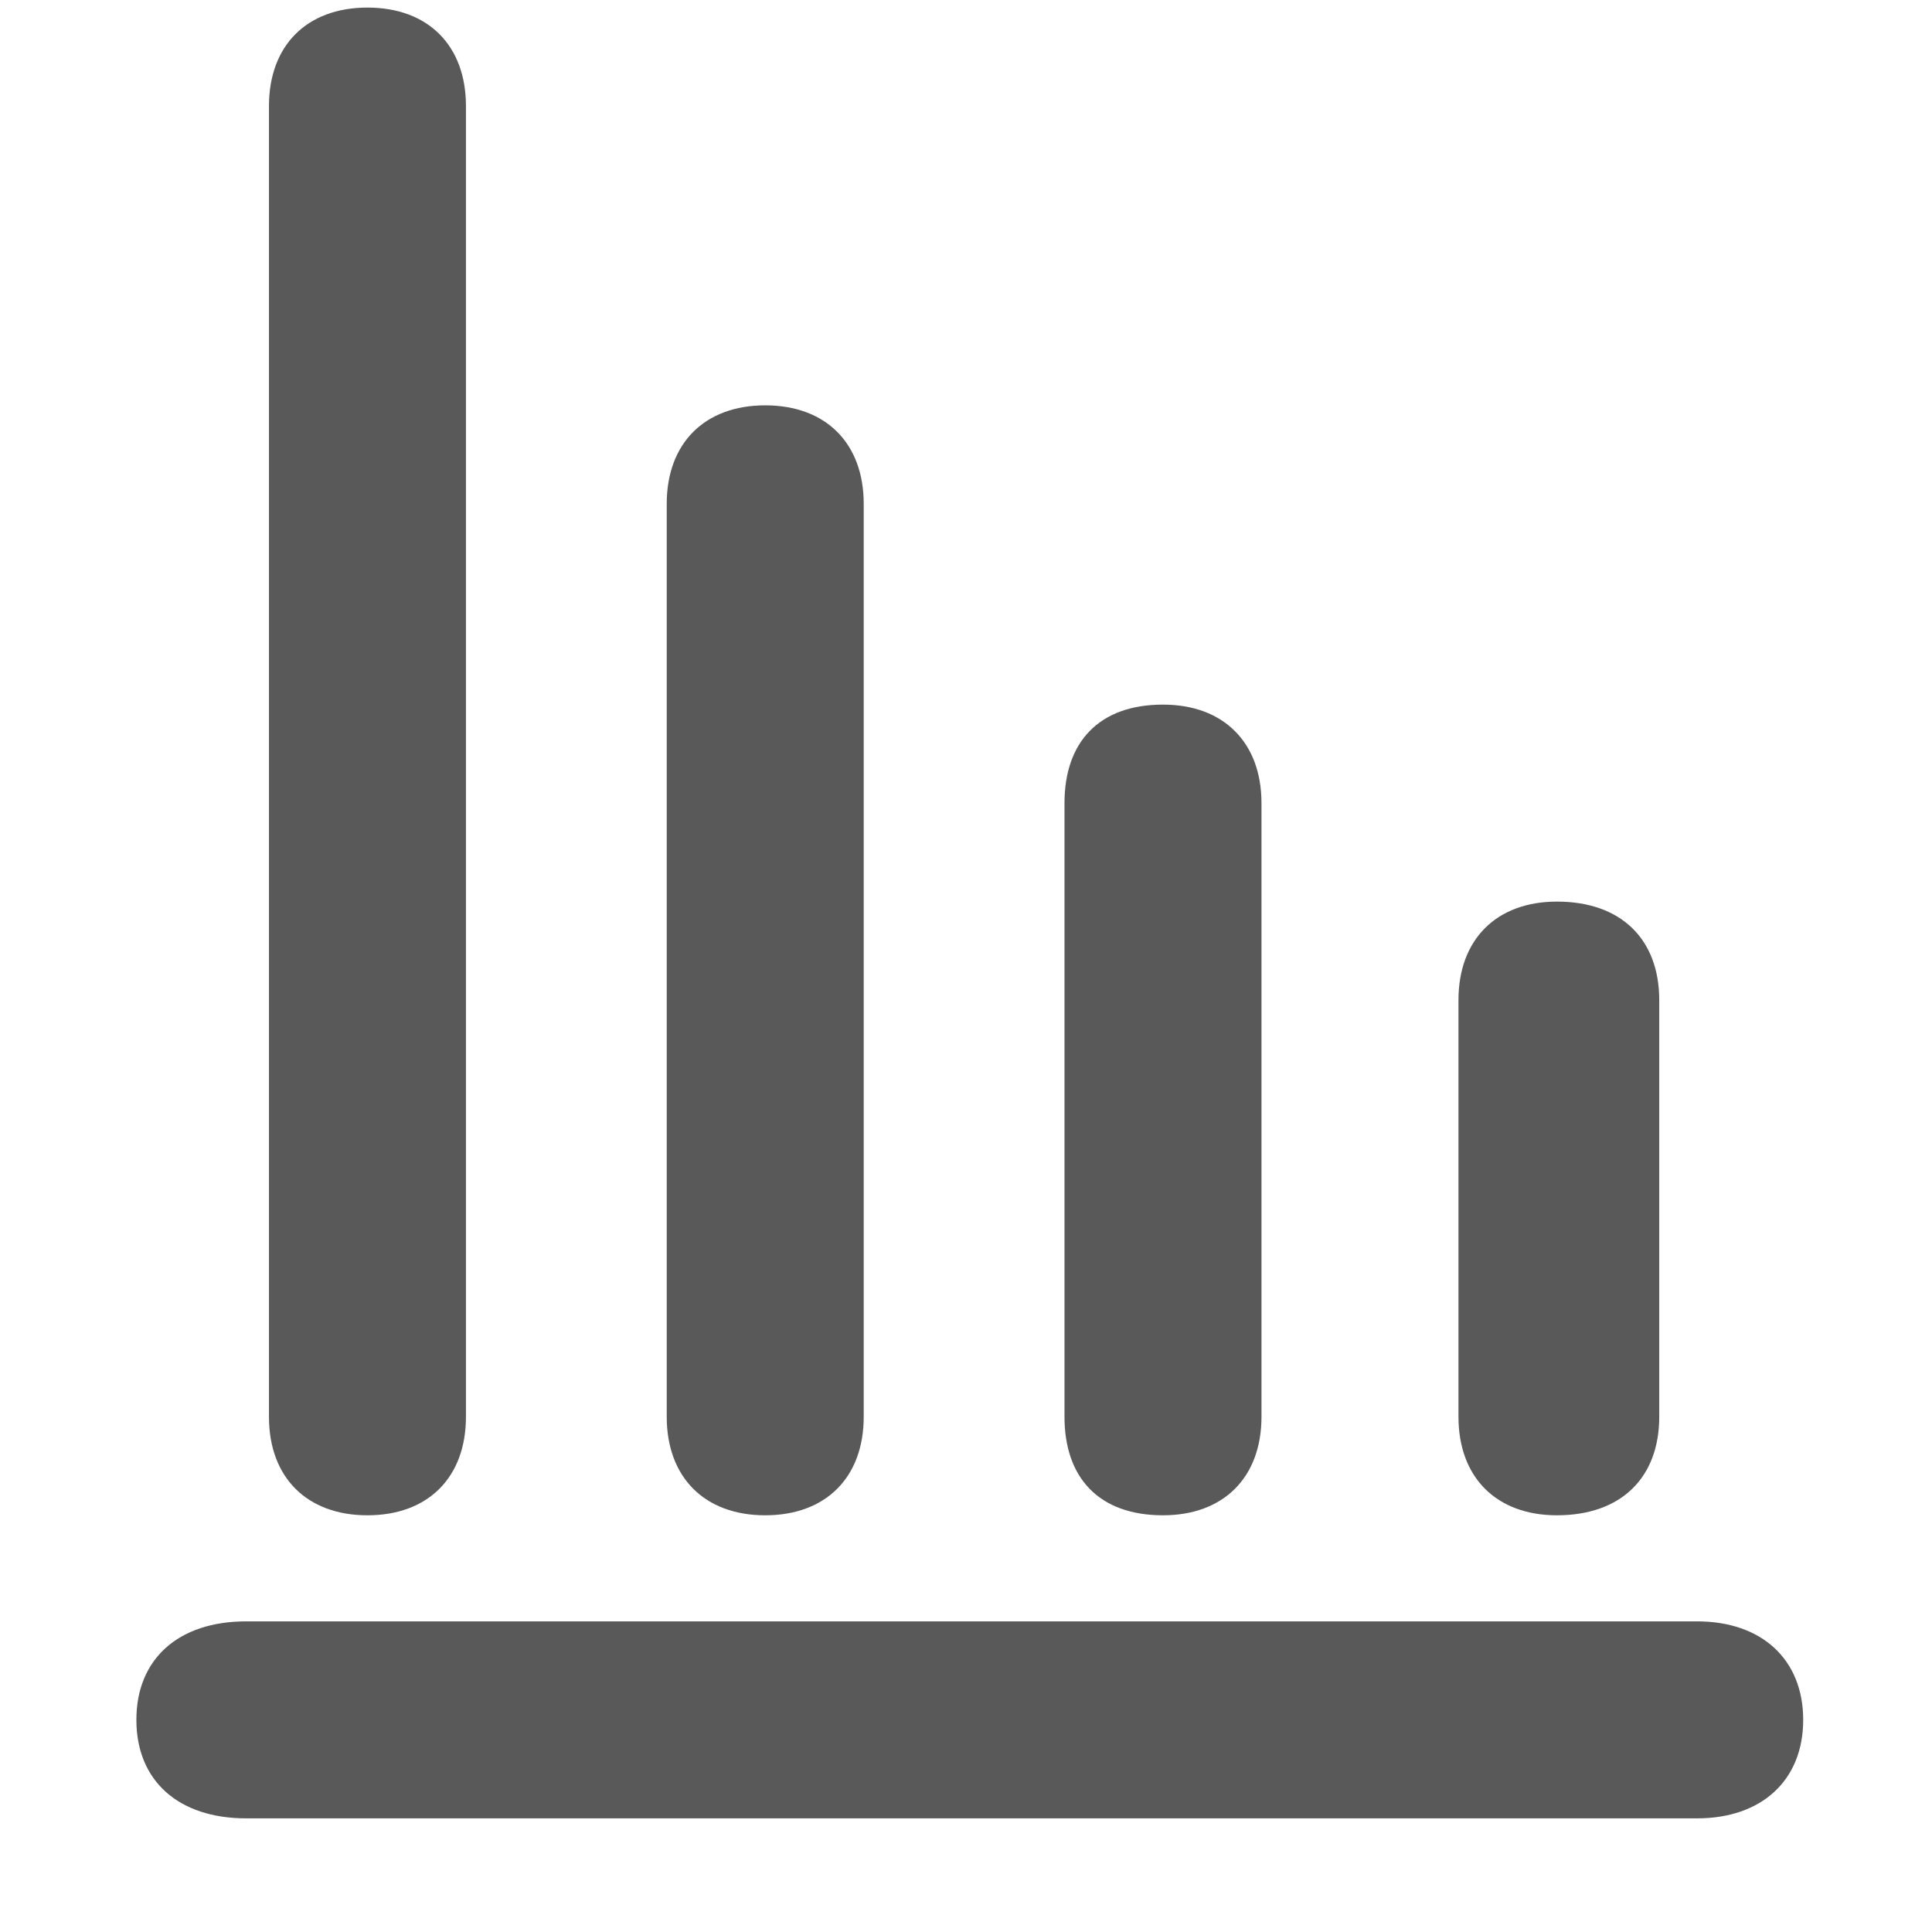<svg xmlns="http://www.w3.org/2000/svg" version="1.1" xmlns:xlink="http://www.w3.org/1999/xlink" viewBox="0 0 510 510" preserveAspectRatio="xMidYMid">
                    <defs><style>.cls-1{fill:#595959;}</style></defs>
                    <title>descending-bars</title>
                    <g id="Layer_2" data-name="Layer 2"><g id="descending-bars">
                    <path class="cls-1" d="M307 186c16 0 26 10 26 26v162c0 16-10 26-26 26-17 0-26-10-26-26V212c0-16 9-26 26-26zm104 214c-16 0-26-10-26-26V264c0-16 10-26 26-26 17 0 27 10 27 26v110c0 16-10 26-27 26zm-314 0c-16 0-26-10-26-26V28C71 12 81 2 97 2s26 10 26 26v346c0 16-10 26-26 26zm105 0c-16 0-26-10-26-26V133c0-16 10-26 26-26s26 10 26 26v241c0 16-10 26-26 26zM65 428h383c17 0 28 10 28 26s-11 26-28 26H65c-18 0-29-10-29-26s11-26 29-26z"></path>
                    </g></g>
                    </svg>